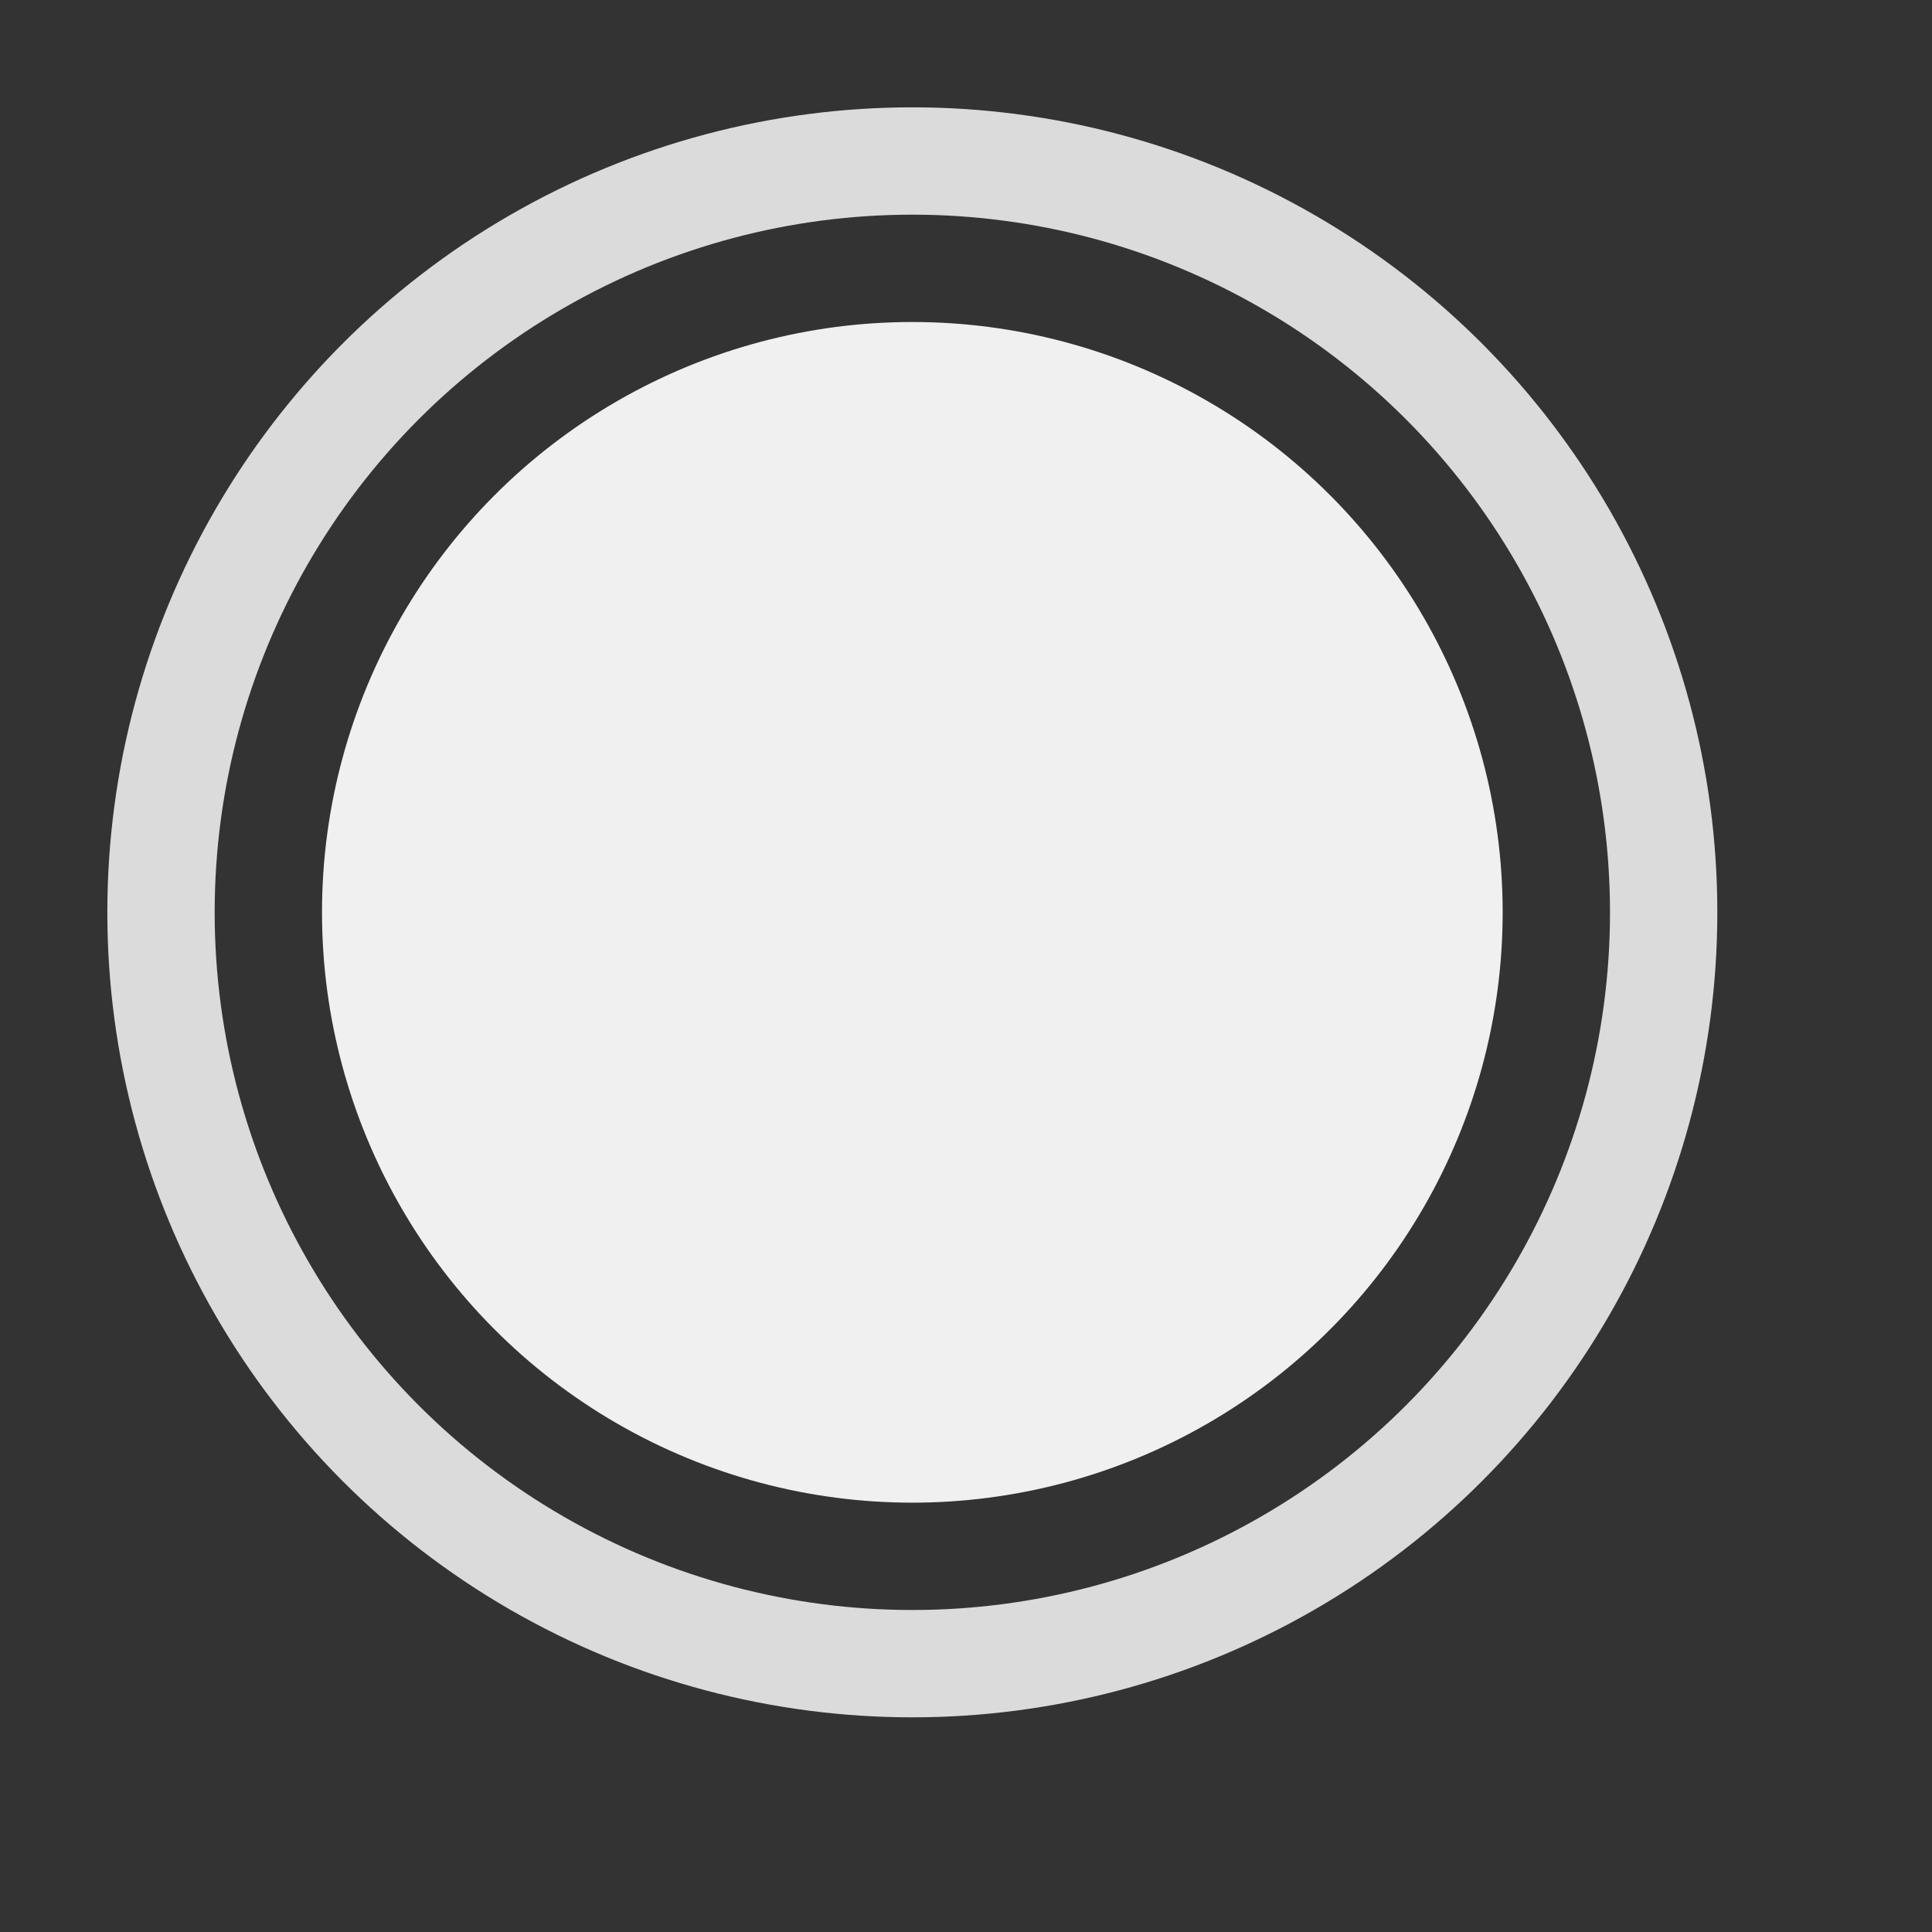 <svg xmlns="http://www.w3.org/2000/svg" width="18" height="18" viewBox="0 0 18 18">
<rect x="0" y="0" width="18" height="18" fill="#333333" stroke="none"/>
<circle cx="8.5" cy="8.5" r="7" style="fill:none;stroke:#DBDBDB;stroke-miterlimit:10"/>
<circle cx="8.5" cy="8.5" r="5.5" style="fill:#F0F0F1"/></svg>